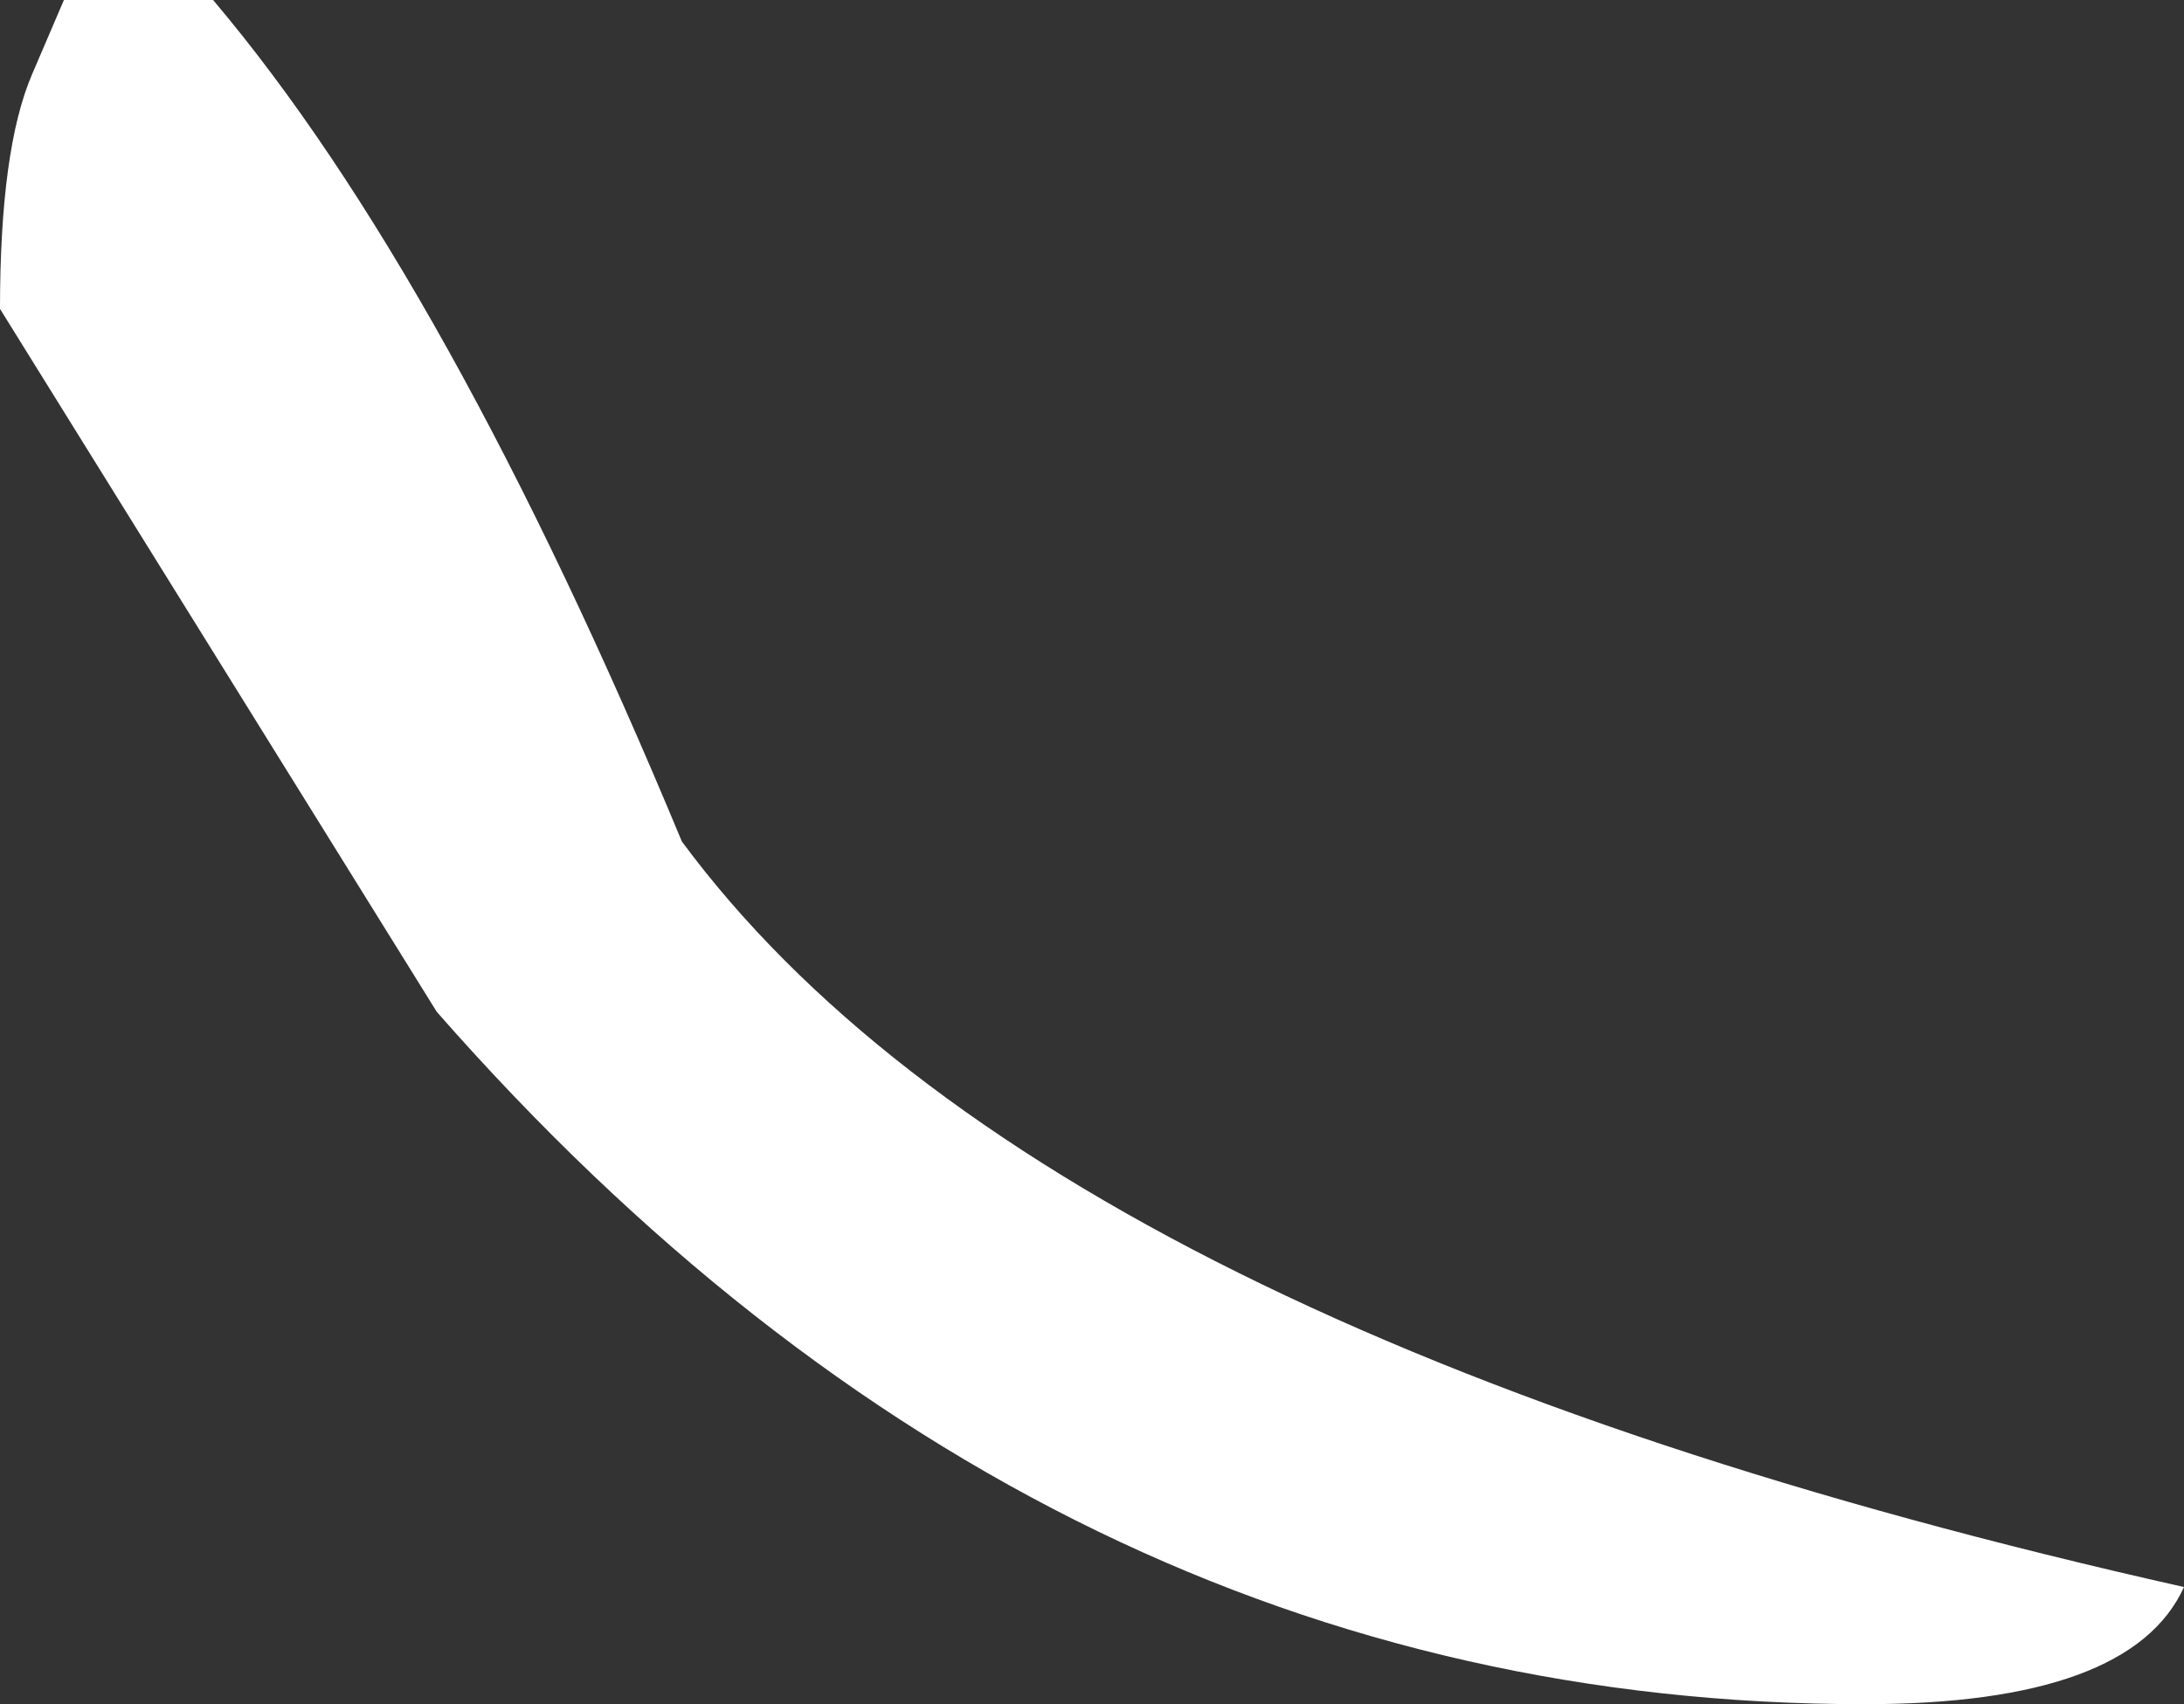 <?xml version="1.0" encoding="UTF-8" standalone="no"?>
<svg xmlns:xlink="http://www.w3.org/1999/xlink" height="8.0px" width="10.25px" xmlns="http://www.w3.org/2000/svg">
  <rect width="100%" height="100%" fill="#333333" stroke="none"/>
  <g transform="matrix(1, 0, 0, 1, -49.75, -21.05)">
    <path d="M52.95 25.0 Q54.65 27.3 60.0 28.5 59.75 29.05 58.5 29.05 54.65 29.05 51.8 25.8 L49.75 22.5 Q49.75 21.75 49.9 21.4 L50.05 21.05 50.75 21.05 Q51.85 22.35 52.95 25.0" fill="#ffffff" fill-rule="evenodd" stroke="none"/>
  </g>
</svg>
